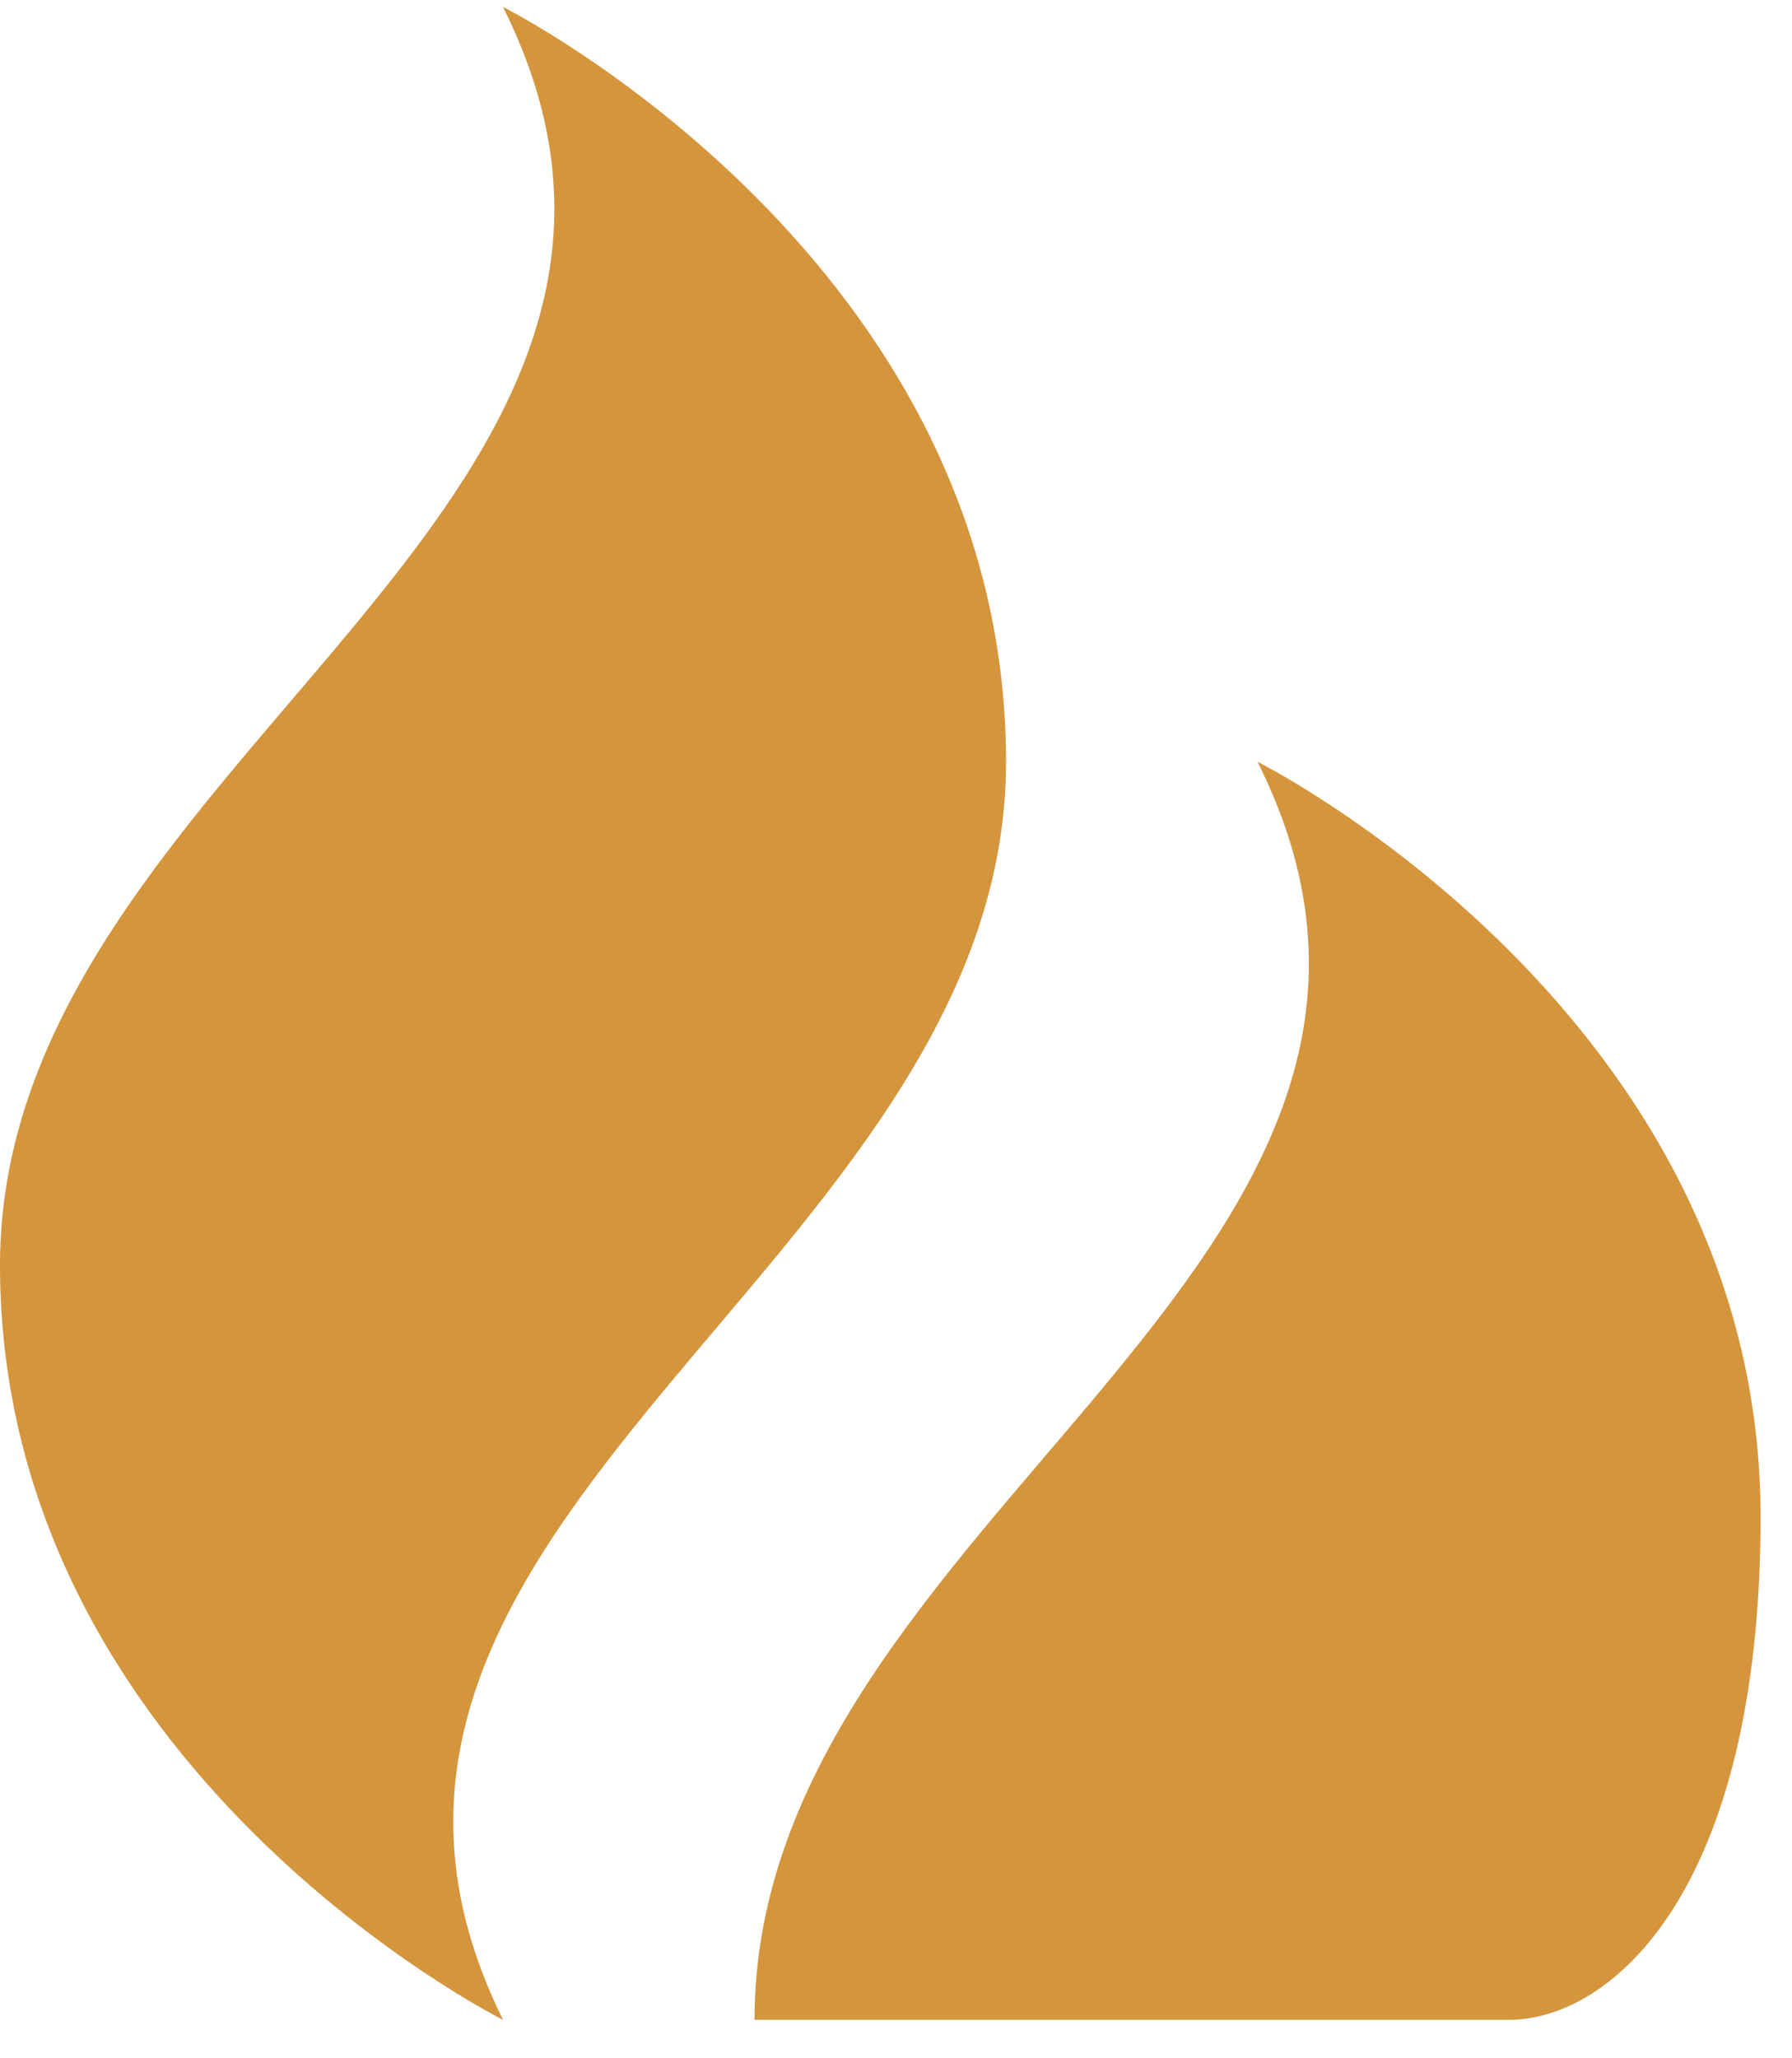 <svg id="Layer_1" data-name="Layer 1" xmlns="http://www.w3.org/2000/svg" width="54" height="62" viewBox="0 0 57 65"><defs><style>.cls-1{fill:#d4953d;}</style></defs><title>Untitled-2</title><path class="cls-1" d="M16,0C24,16,0,24,0,40S16,64,16,64C8.16,48.16,32,40,32,24S16,0,16,0ZM40,24c8,16-16,24-16,40H48c3.2,0,8-4,8-16C56,32,40,24,40,24Z"/></svg>
